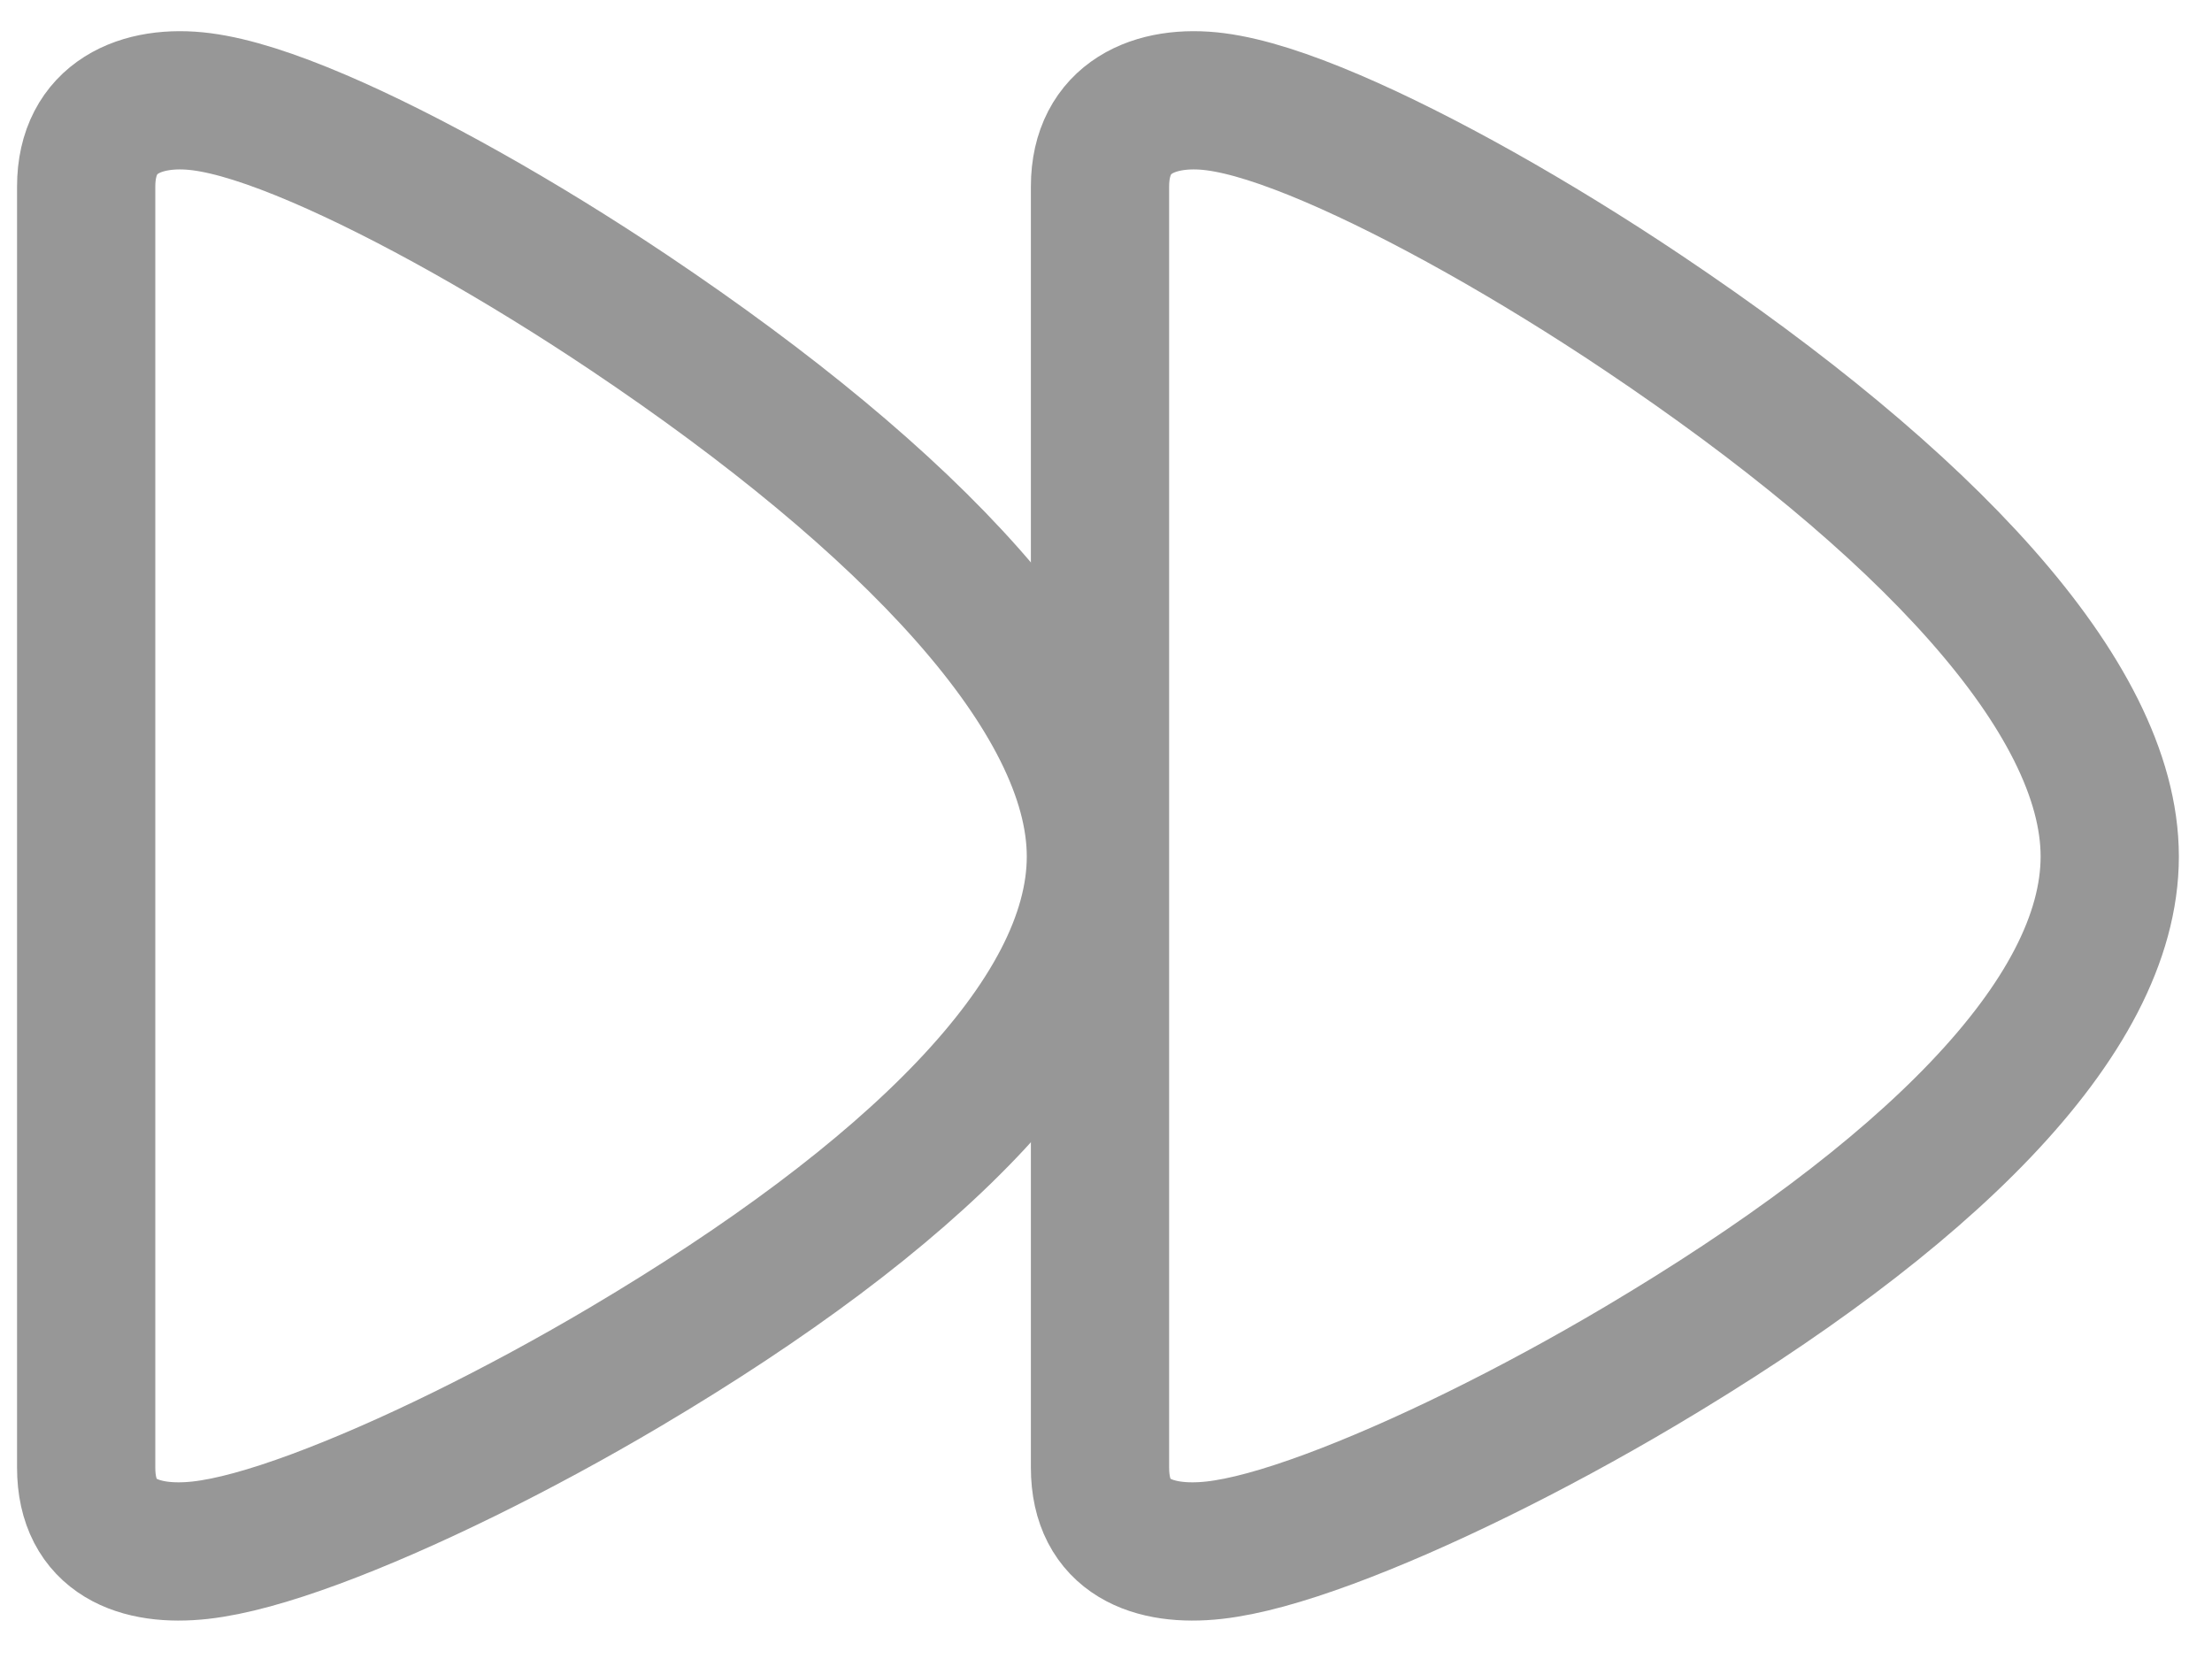 <?xml version="1.0" ?><svg height="36px" version="1.1" viewBox="0 0 48 36" width="48px" xmlns="http://www.w3.org/2000/svg" xmlns:xlink="http://www.w3.org/1999/xlink"><title/><desc/><defs/><g fill="none" fill-rule="evenodd" id="Music" stroke="none" stroke-width="1"><g id="Icons" stroke="#979797" stroke-width="3" transform="translate(-302, -49)"><g id="Fast-Forward" transform="translate(305, 52)"><path d="M10.49,3.965 C14.014,3.965 17.914,8.026 21.551,14.155 C22.95,16.514 24.152,18.969 24.867,20.901 C25.237,21.902 25.47,22.742 25.543,23.398 C25.689,24.708 25.273,25.876 23.75,25.876 L-4.047,25.876 C-5.558,25.876 -6.057,24.673 -5.888,23.37 C-5.8,22.696 -5.526,21.847 -5.092,20.831 C-4.273,18.918 -2.898,16.464 -1.303,14.085 C2.758,8.03 7.002,3.965 10.49,3.965 Z" id="Triangle" transform="translate(9.825, 14.921) rotate(90) translate(-9.825, -14.921) "/><path d="M32.49,3.965 C36.014,3.965 39.914,8.026 43.551,14.155 C44.95,16.514 46.152,18.969 46.867,20.901 C47.237,21.902 47.47,22.742 47.543,23.398 C47.689,24.708 47.273,25.876 45.75,25.876 L17.953,25.876 C16.442,25.876 15.943,24.673 16.112,23.37 C16.2,22.696 16.474,21.847 16.908,20.831 C17.727,18.918 19.102,16.464 20.697,14.085 C24.758,8.03 29.002,3.965 32.49,3.965 Z" id="Triangle" transform="translate(31.825, 14.921) rotate(90) translate(-31.825, -14.921) "/></g></g></g></svg>